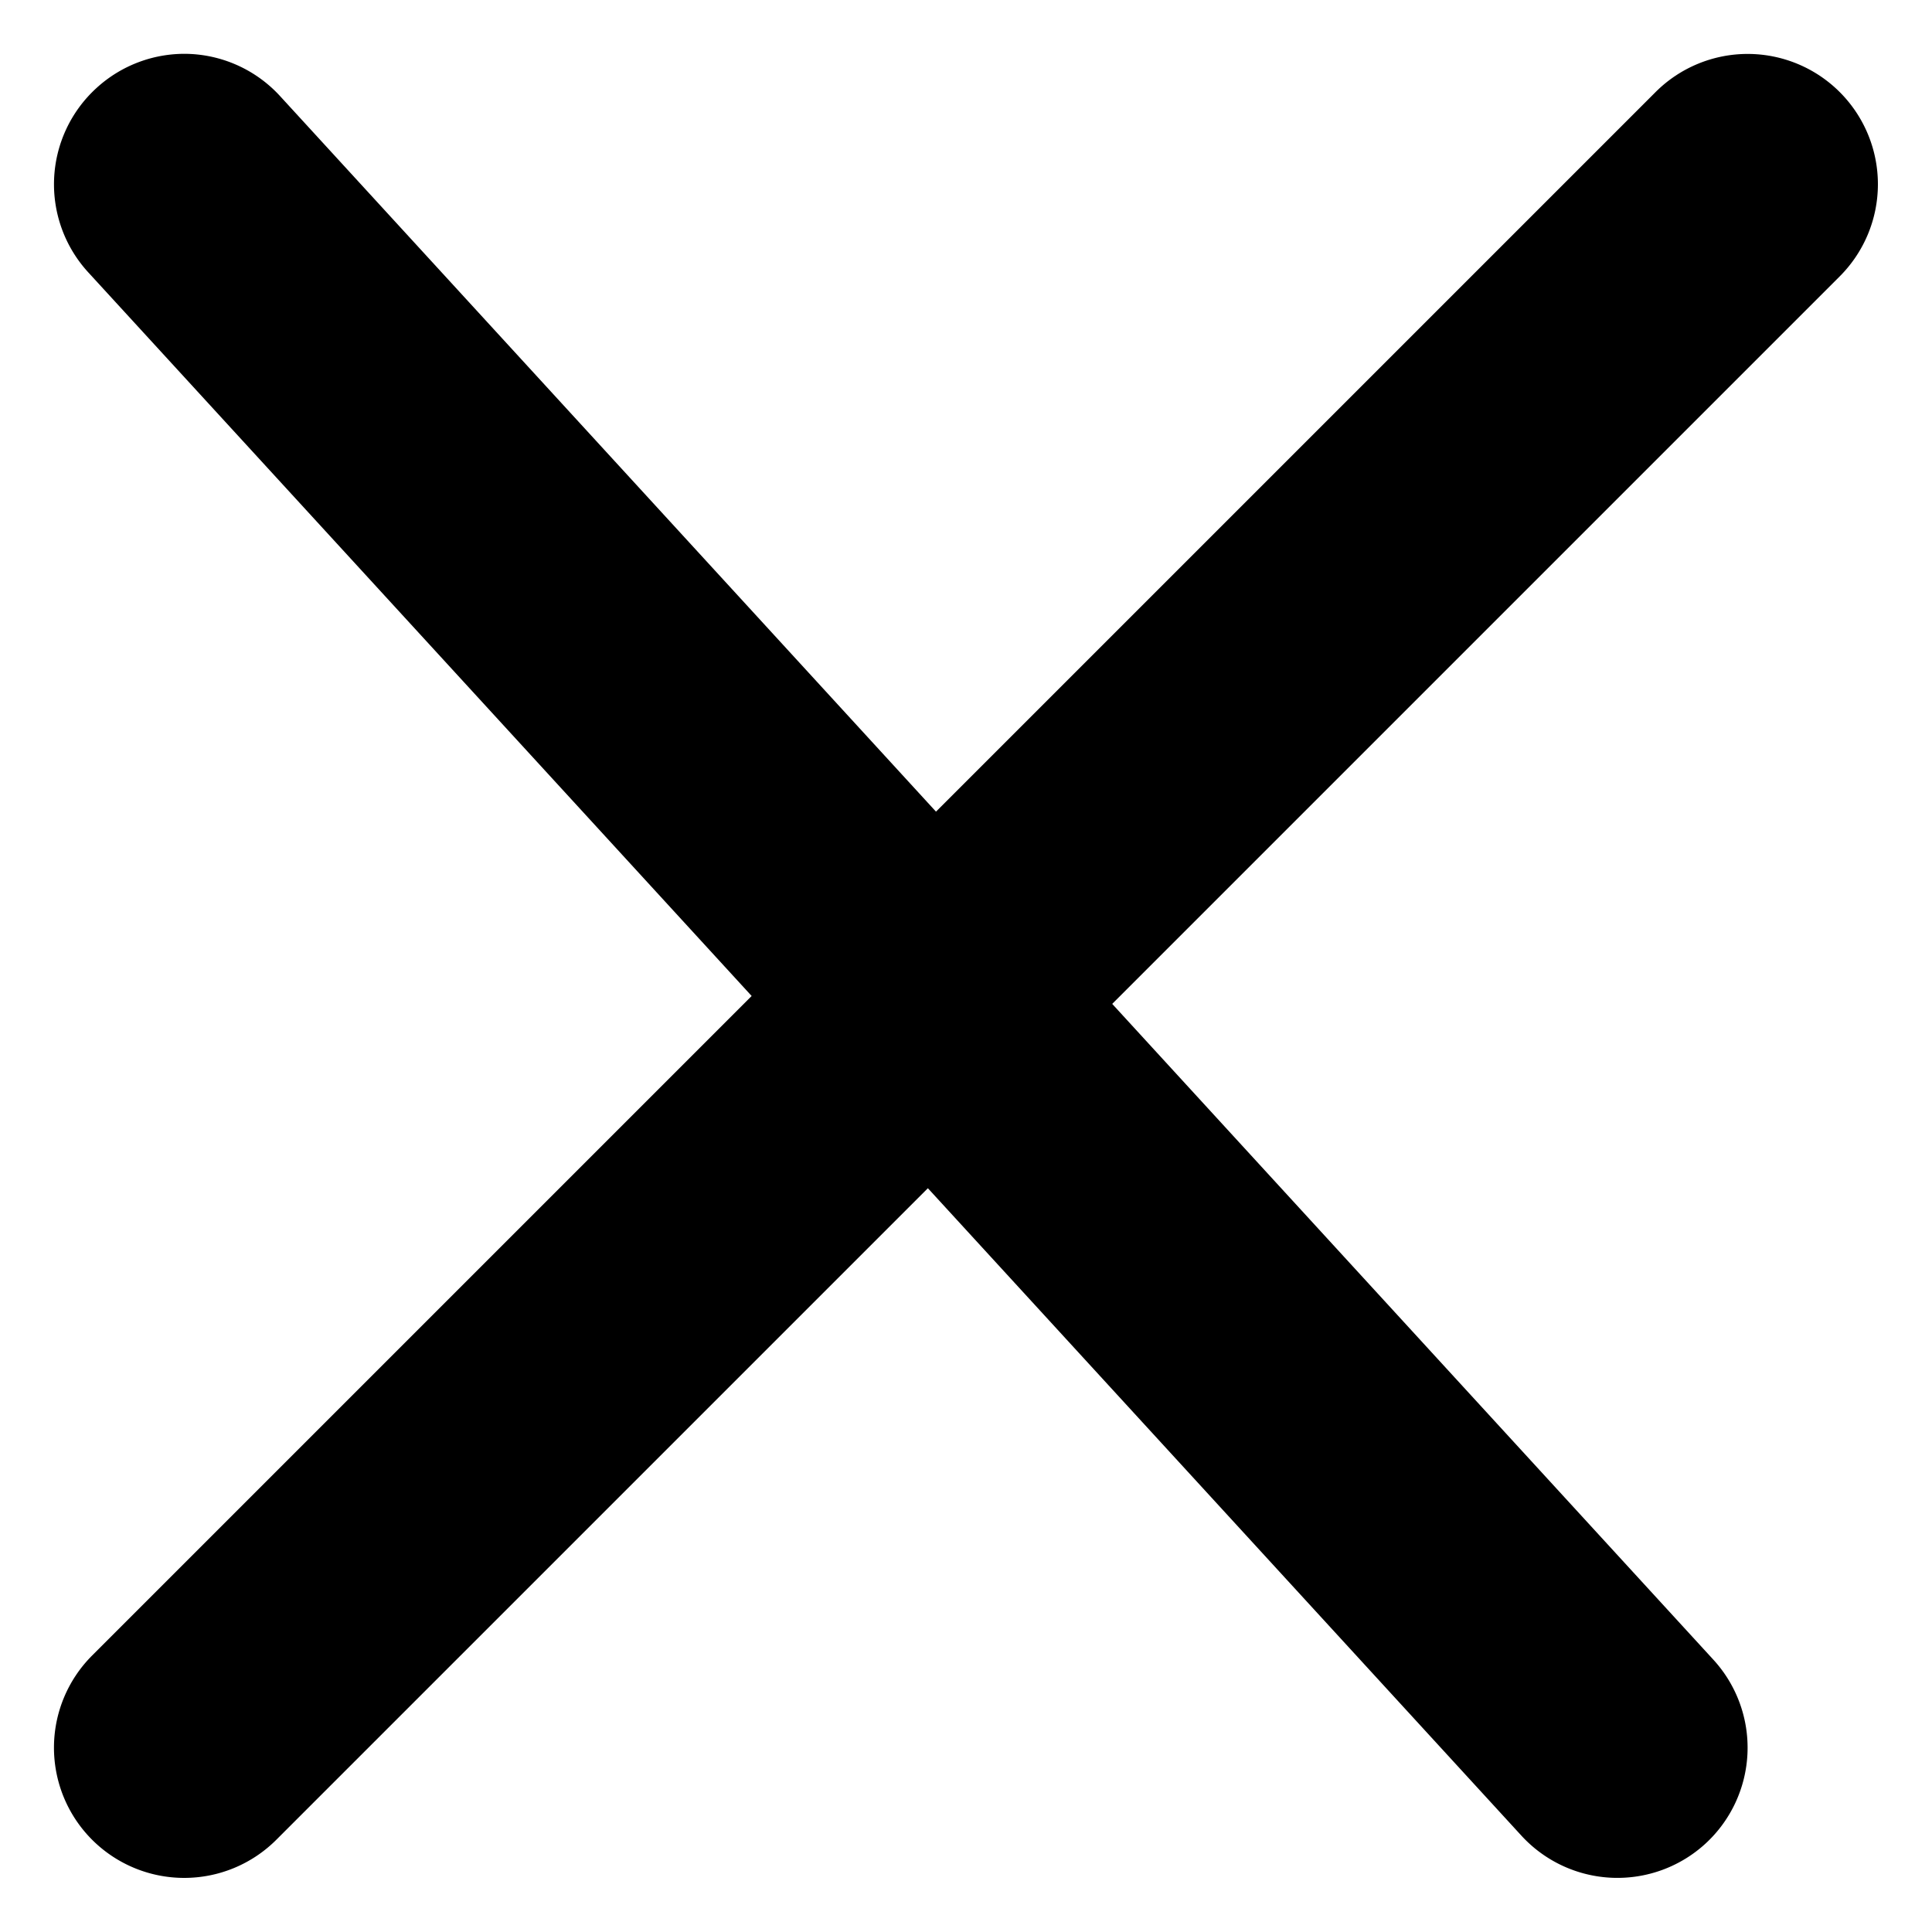 <?xml version="1.0" encoding="UTF-8" standalone="no"?>
<svg
   width="14.829"
   height="14.828"
   viewBox="0 0 14.829 14.828"
   version="1.1"
   id="svg5"
   sodipodi:docname="close.svg"
   inkscape:version="1.1.2 (b8e25be8, 2022-02-05)"
   xmlns:inkscape="http://www.inkscape.org/namespaces/inkscape"
   xmlns:sodipodi="http://sodipodi.sourceforge.net/DTD/sodipodi-0.dtd"
   xmlns="http://www.w3.org/2000/svg"
   xmlns:svg="http://www.w3.org/2000/svg">
  <defs
     id="defs9" />
  <sodipodi:namedview
     id="namedview7"
     pagecolor="#ffffff"
     bordercolor="#666666"
     borderopacity="1.0"
     inkscape:pageshadow="2"
     inkscape:pageopacity="0.0"
     inkscape:pagecheckerboard="0"
     showgrid="false"
     inkscape:zoom="48.489344"
     inkscape:cx="7.414"
     inkscape:cy="7.6614771"
     inkscape:window-width="1296"
     inkscape:window-height="969"
     inkscape:window-x="2300"
     inkscape:window-y="174"
     inkscape:window-maximized="0"
     inkscape:current-layer="svg5" />
  <g
     id="close"
     transform="translate(1.414 1.414)">
    <path
       style="color:#000000;fill:#000000;stroke-linecap:round;-inkscape-stroke:none"
       d="m 0.043,-1 a 1,1 0 0 0 -0.719,0.264 1,1 0 0 0 -0.061,1.412 L 10.264,12.676 a 1,1 0 0 0 1.412,0.061 1,1 0 0 0 0.061,-1.412 L 0.736,-0.676 A 1,1 0 0 0 0.043,-1 Z"
       id="path34" />
    <path
       style="color:#000000;fill:#000000;stroke-linecap:round;-inkscape-stroke:none"
       d="m 12,-1 a 1,1 0 0 0 -0.707,0.293 L -0.707,11.293 a 1,1 0 0 0 0,1.414 1,1 0 0 0 1.414,0 L 12.707,0.707 a 1,1 0 0 0 0,-1.414 A 1,1 0 0 0 12,-1 Z"
       id="path31" />
  </g>
</svg>
